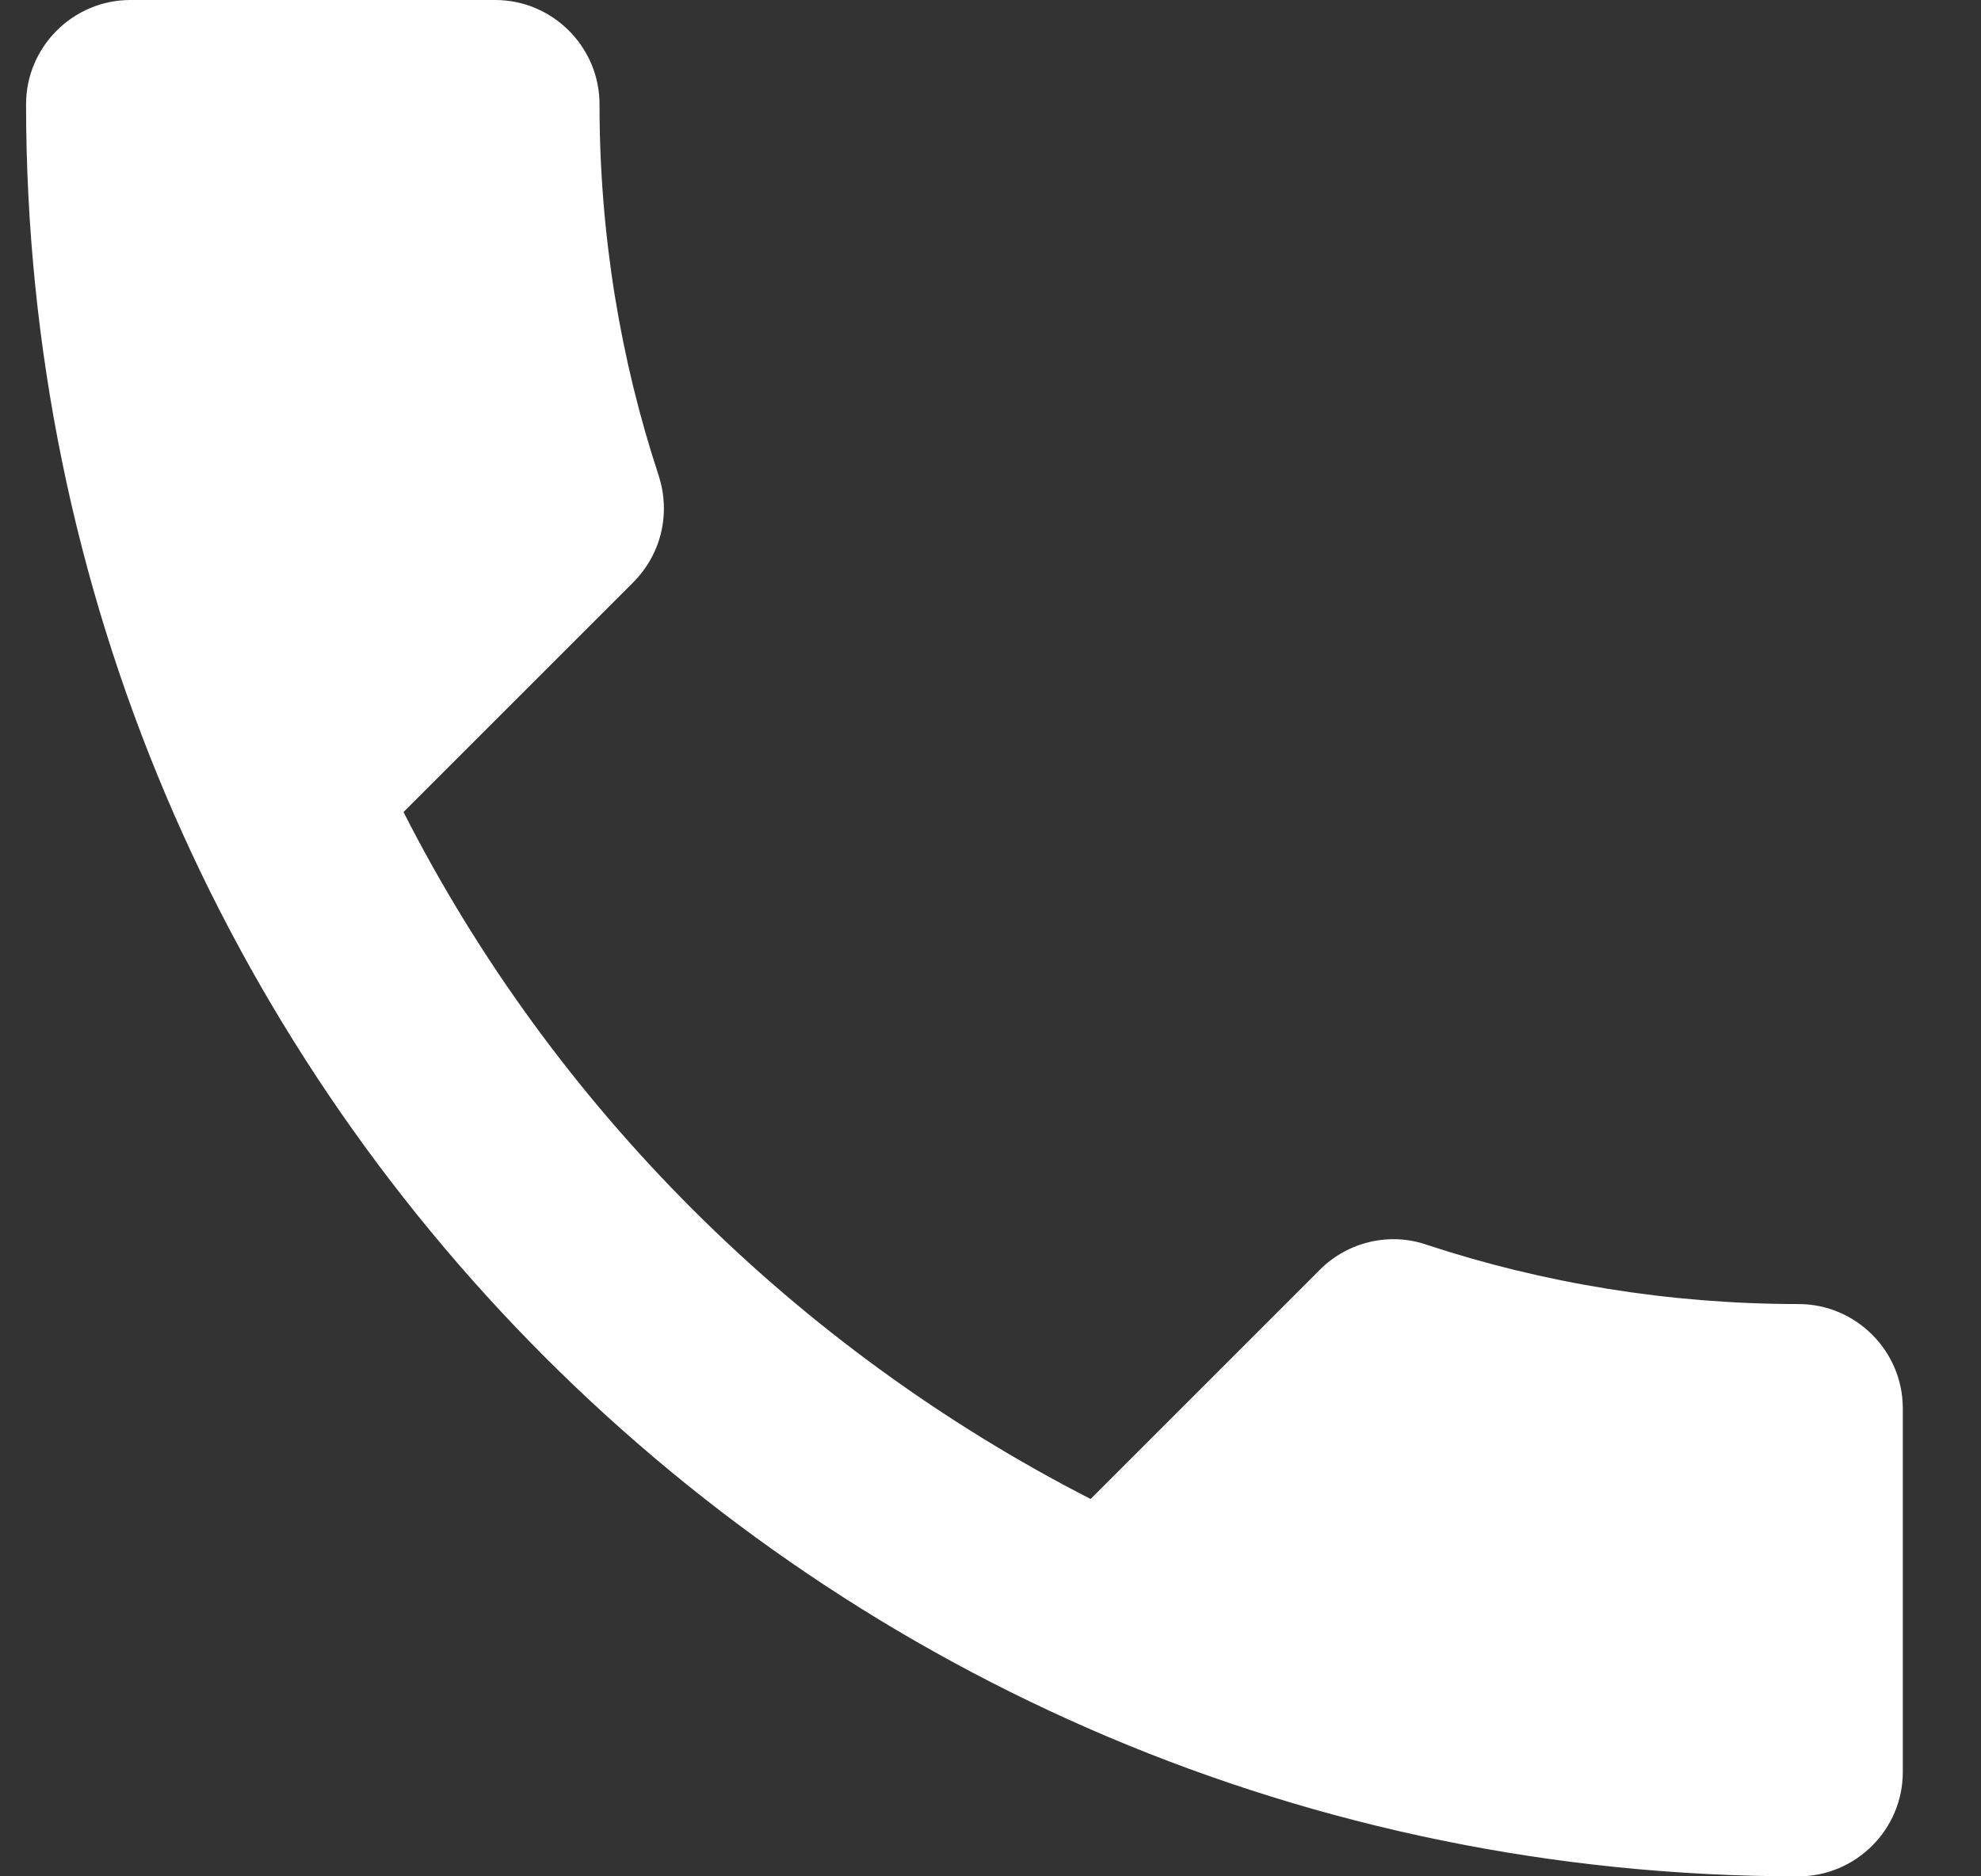 <svg width="19" height="18" viewBox="0 0 19 18" fill="none" xmlns="http://www.w3.org/2000/svg">
<rect x="0" y="0" width="19" height="18" fill="#333333" stroke="none"/>
<path d="M3.87 7.79C5.31 10.62 7.63 12.93 10.46 14.38L12.66 12.18C12.93 11.91 13.33 11.82 13.68 11.94C14.8 12.31 16.01 12.51 17.25 12.51C17.8 12.51 18.25 12.96 18.25 13.51V17C18.25 17.55 17.8 18 17.25 18C7.86 18 0.25 10.39 0.25 1C0.25 0.45 0.7 0 1.25 0H4.75C5.3 0 5.75 0.45 5.75 1C5.75 2.25 5.95 3.45 6.32 4.57C6.43 4.92 6.35 5.31 6.07 5.59L3.87 7.79Z" fill="white"/>
</svg>
